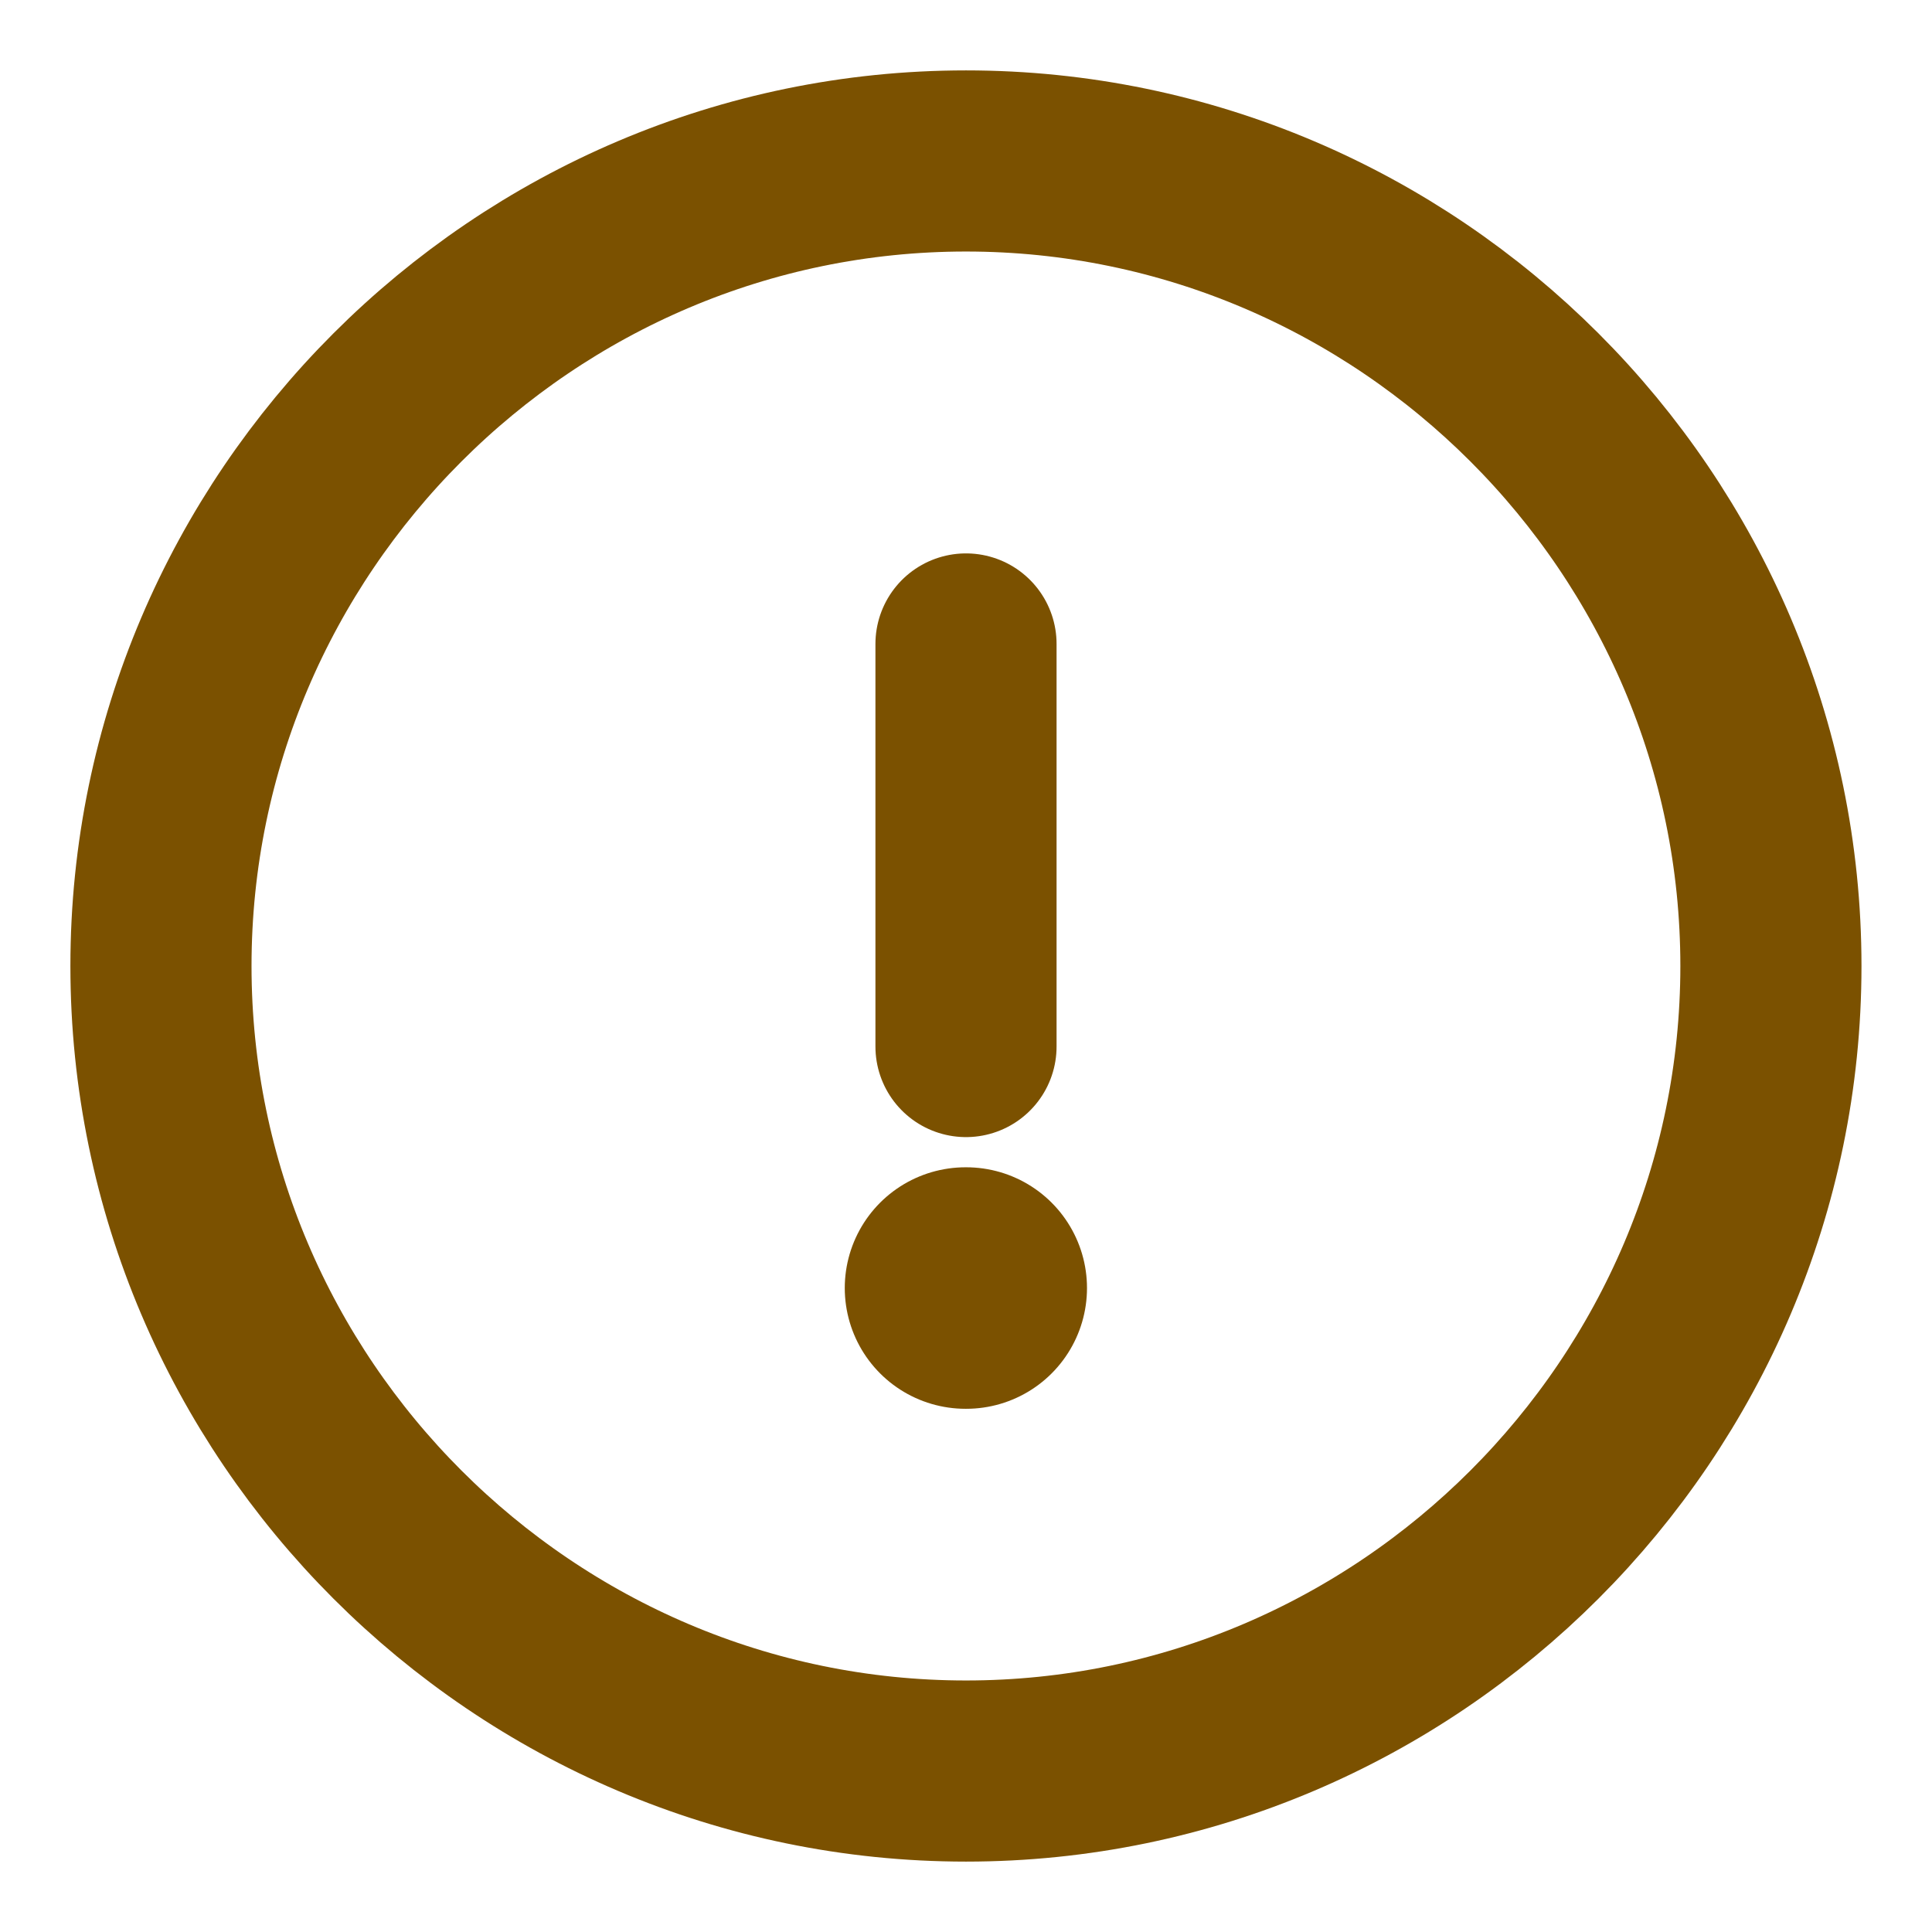 <svg width="16" height="16" viewBox="0 0 16 16" fill="none" xmlns="http://www.w3.org/2000/svg">
<path d="M8 14.667C11.666 14.667 14.666 11.667 14.666 8C14.666 4.333 11.666 1.333 8 1.333C4.333 1.333 1.333 4.333 1.333 8C1.333 11.667 4.333 14.667 8 14.667Z" stroke="#7B5100" stroke-width="1.5" stroke-linecap="round" stroke-linejoin="round"/>
<path d="M8 5.333V8.667" stroke="#7B5100" stroke-width="1.5" stroke-linecap="round" stroke-linejoin="round"/>
<path d="M7.996 10.667H8.002" stroke="#7B5100" stroke-width="2" stroke-linecap="round" stroke-linejoin="round"/>
</svg>
